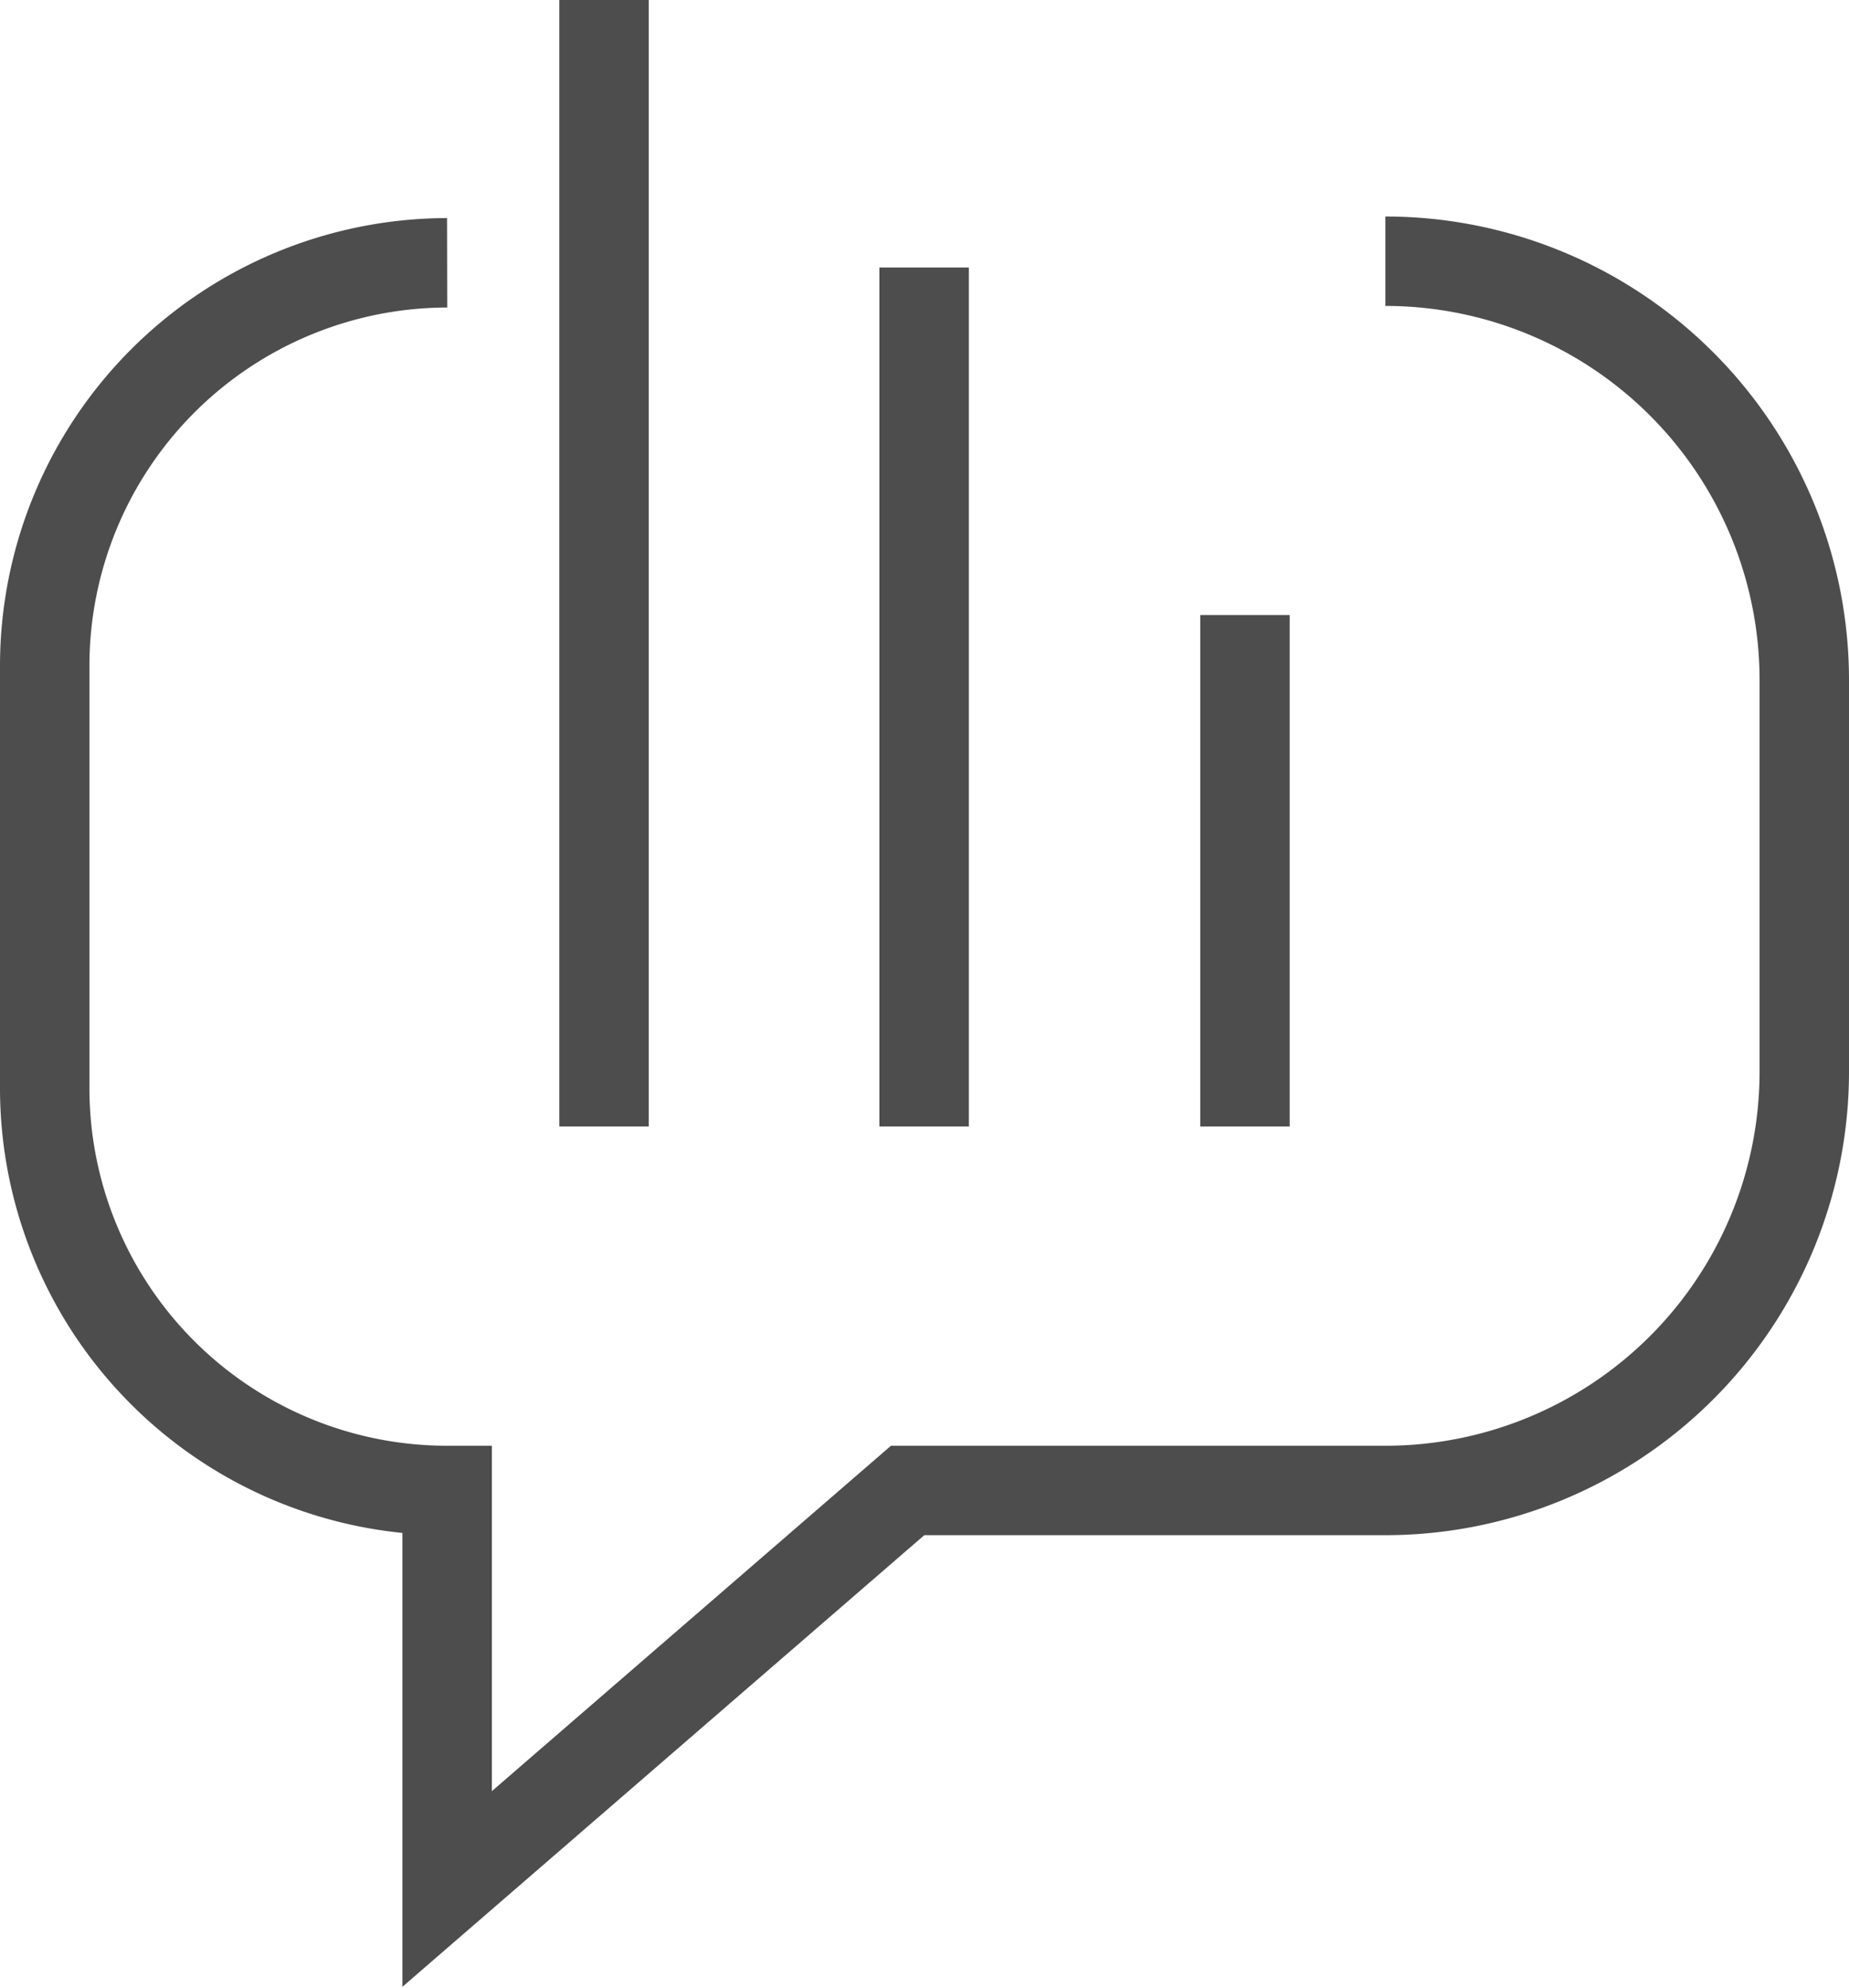 <svg xmlns="http://www.w3.org/2000/svg" viewBox="0 0 23.57 25.34"><defs><style>.cls-1{fill:none;stroke:#4d4d4d;stroke-miterlimit:10;stroke-width:1.14px;}</style></defs><title>Asset 10</title><g id="Layer_2" data-name="Layer 2"><g id="Layer_1-2" data-name="Layer 1"><path class="cls-1" d="M5.7,3.35A5.14,5.14,0,0,0,.57,8.48v5.4A5.13,5.13,0,0,0,5.7,19h0v5.08L11.57,19h6.09A5.34,5.34,0,0,0,23,13.67v-5a5.34,5.34,0,0,0-5.34-5.34"/><line class="cls-1" x1="7.7" x2="7.7" y2="14.36"/><line class="cls-1" x1="11.78" y1="3.41" x2="11.78" y2="14.36"/><line class="cls-1" x1="15.87" y1="7.84" x2="15.87" y2="14.36"/></g></g></svg>